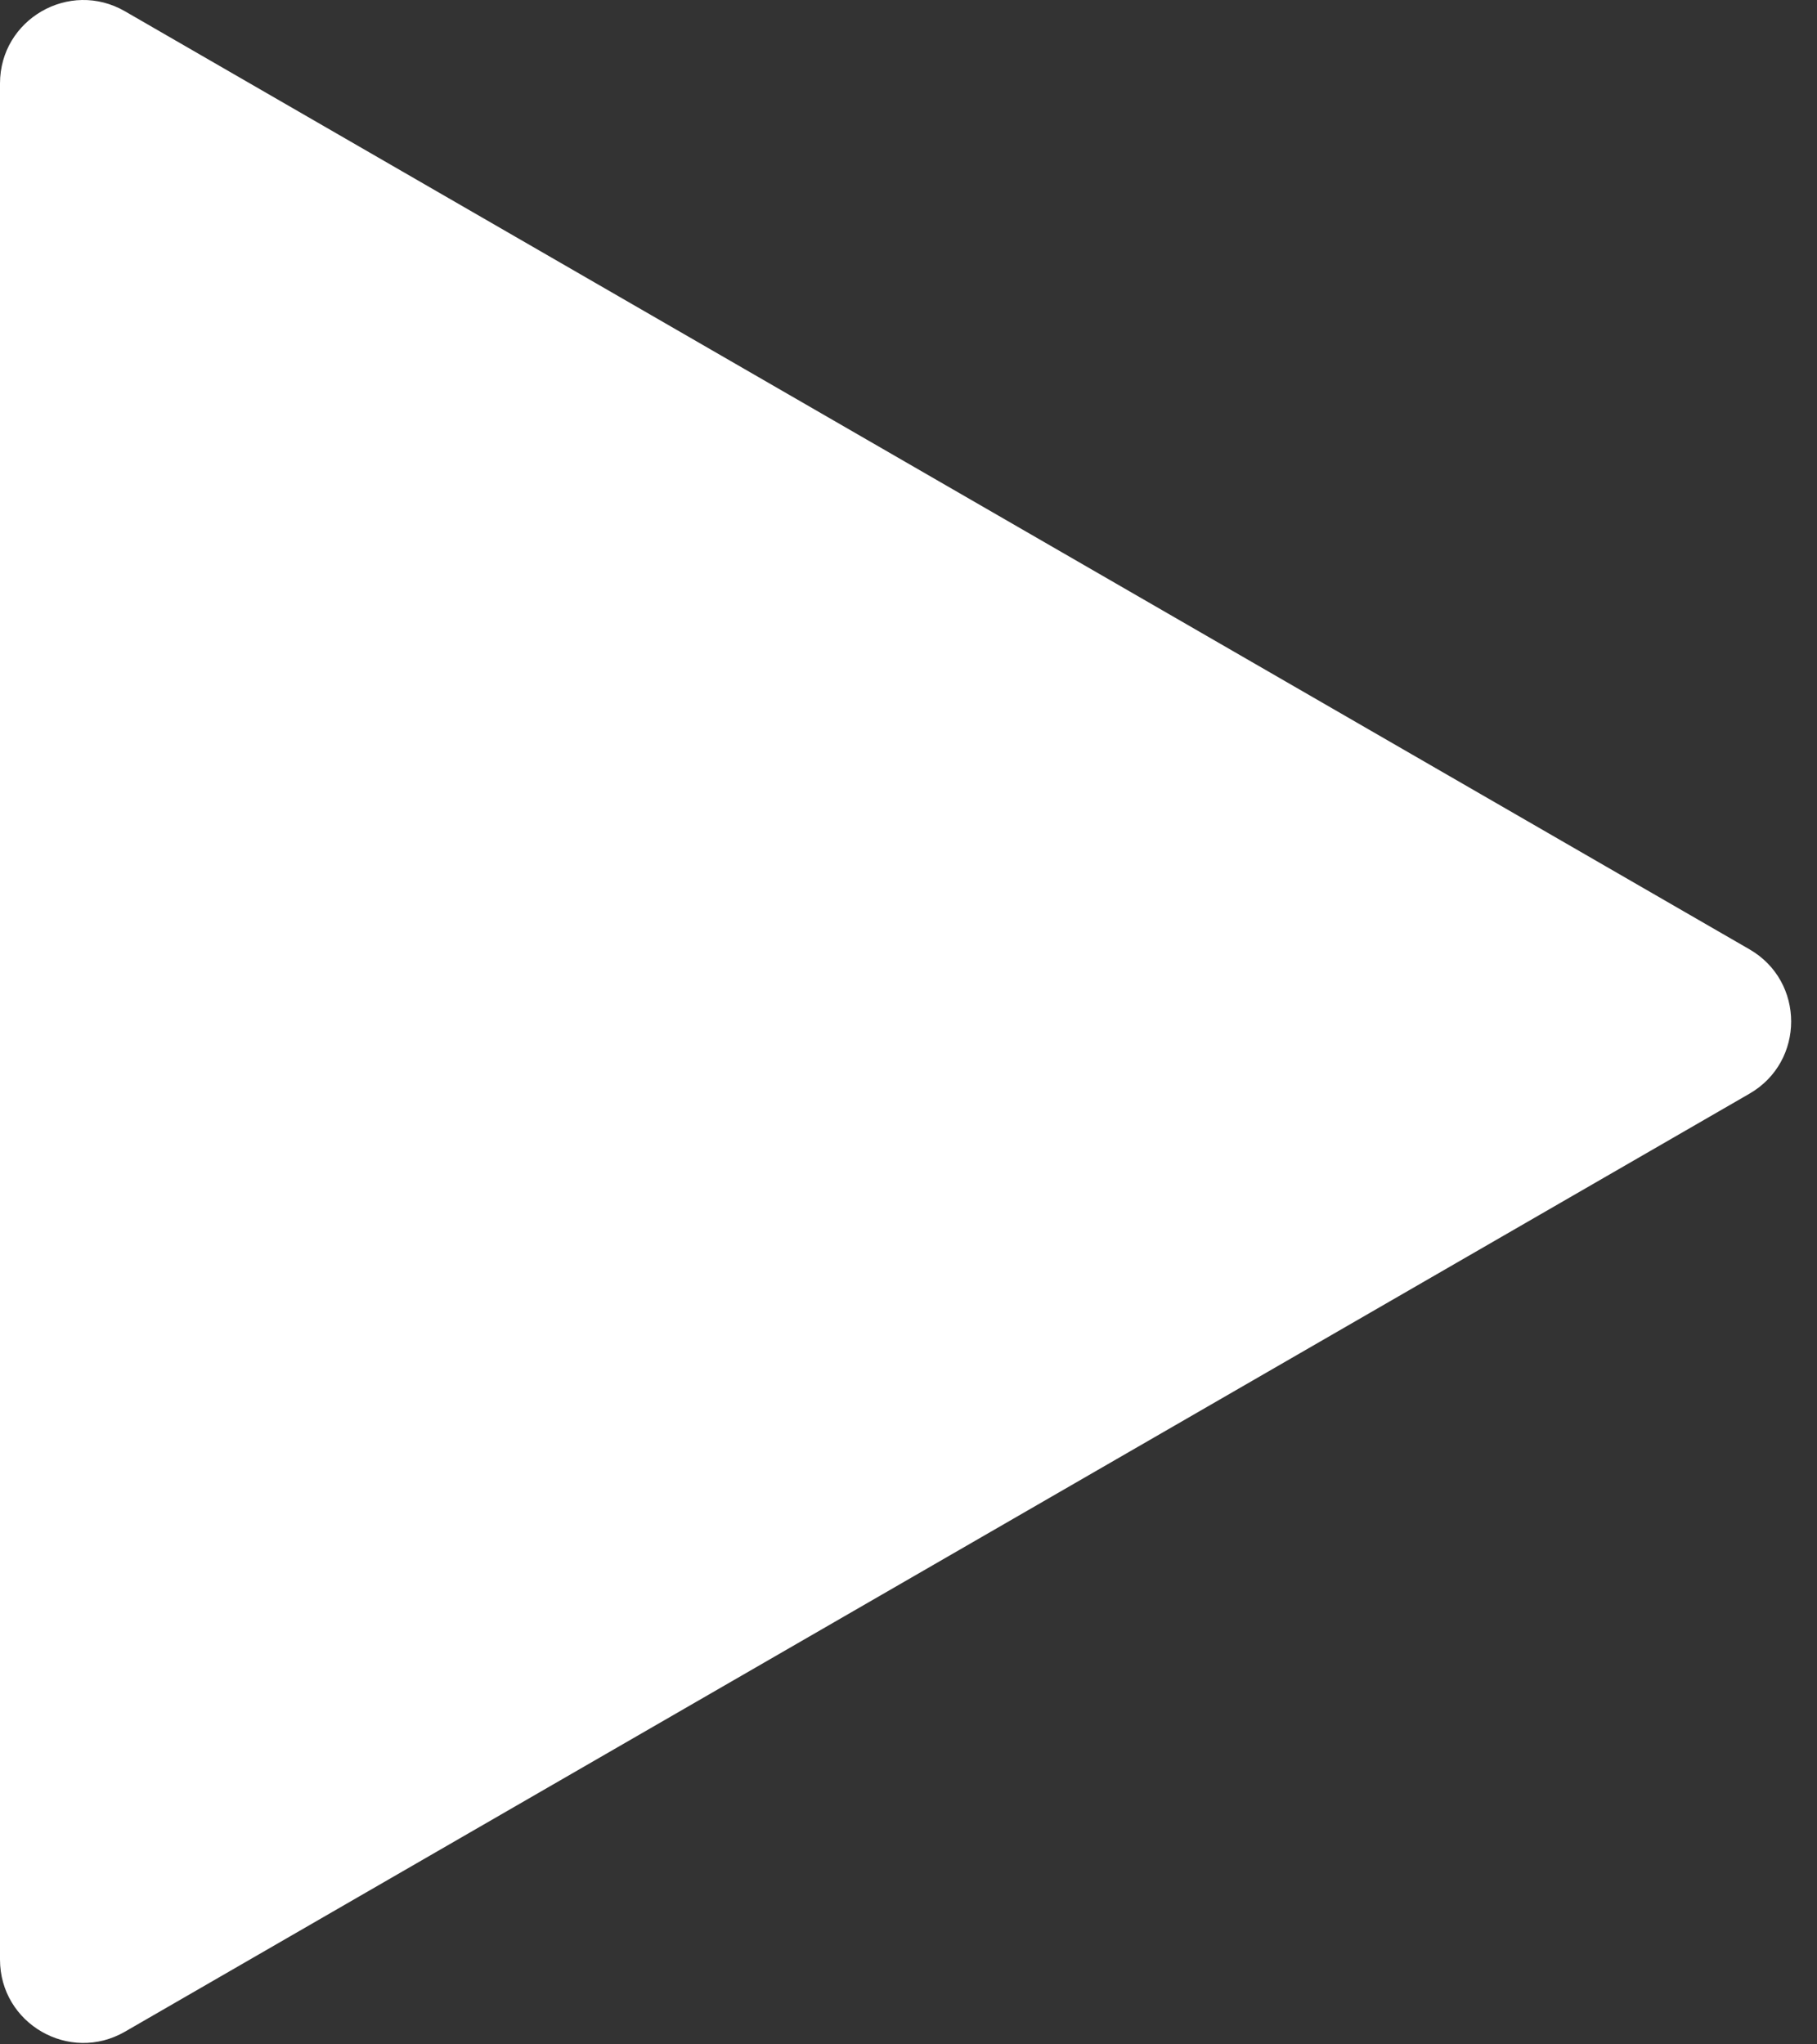 <svg width="48" height="54" viewBox="0 0 48 54" fill="none" xmlns="http://www.w3.org/2000/svg">
<rect x="0" y="0" width="48" height="54" fill="#333333" stroke="none"/>
<path d="M46.217 25.076C47.684 25.923 47.684 28.041 46.217 28.888L3.301 53.665C1.834 54.512 -7.40557e-08 53.453 0 51.759L2.16613e-06 2.204C2.24019e-06 0.51 1.834 -0.549 3.301 0.298L46.217 25.076Z" fill="white"/>
</svg>
